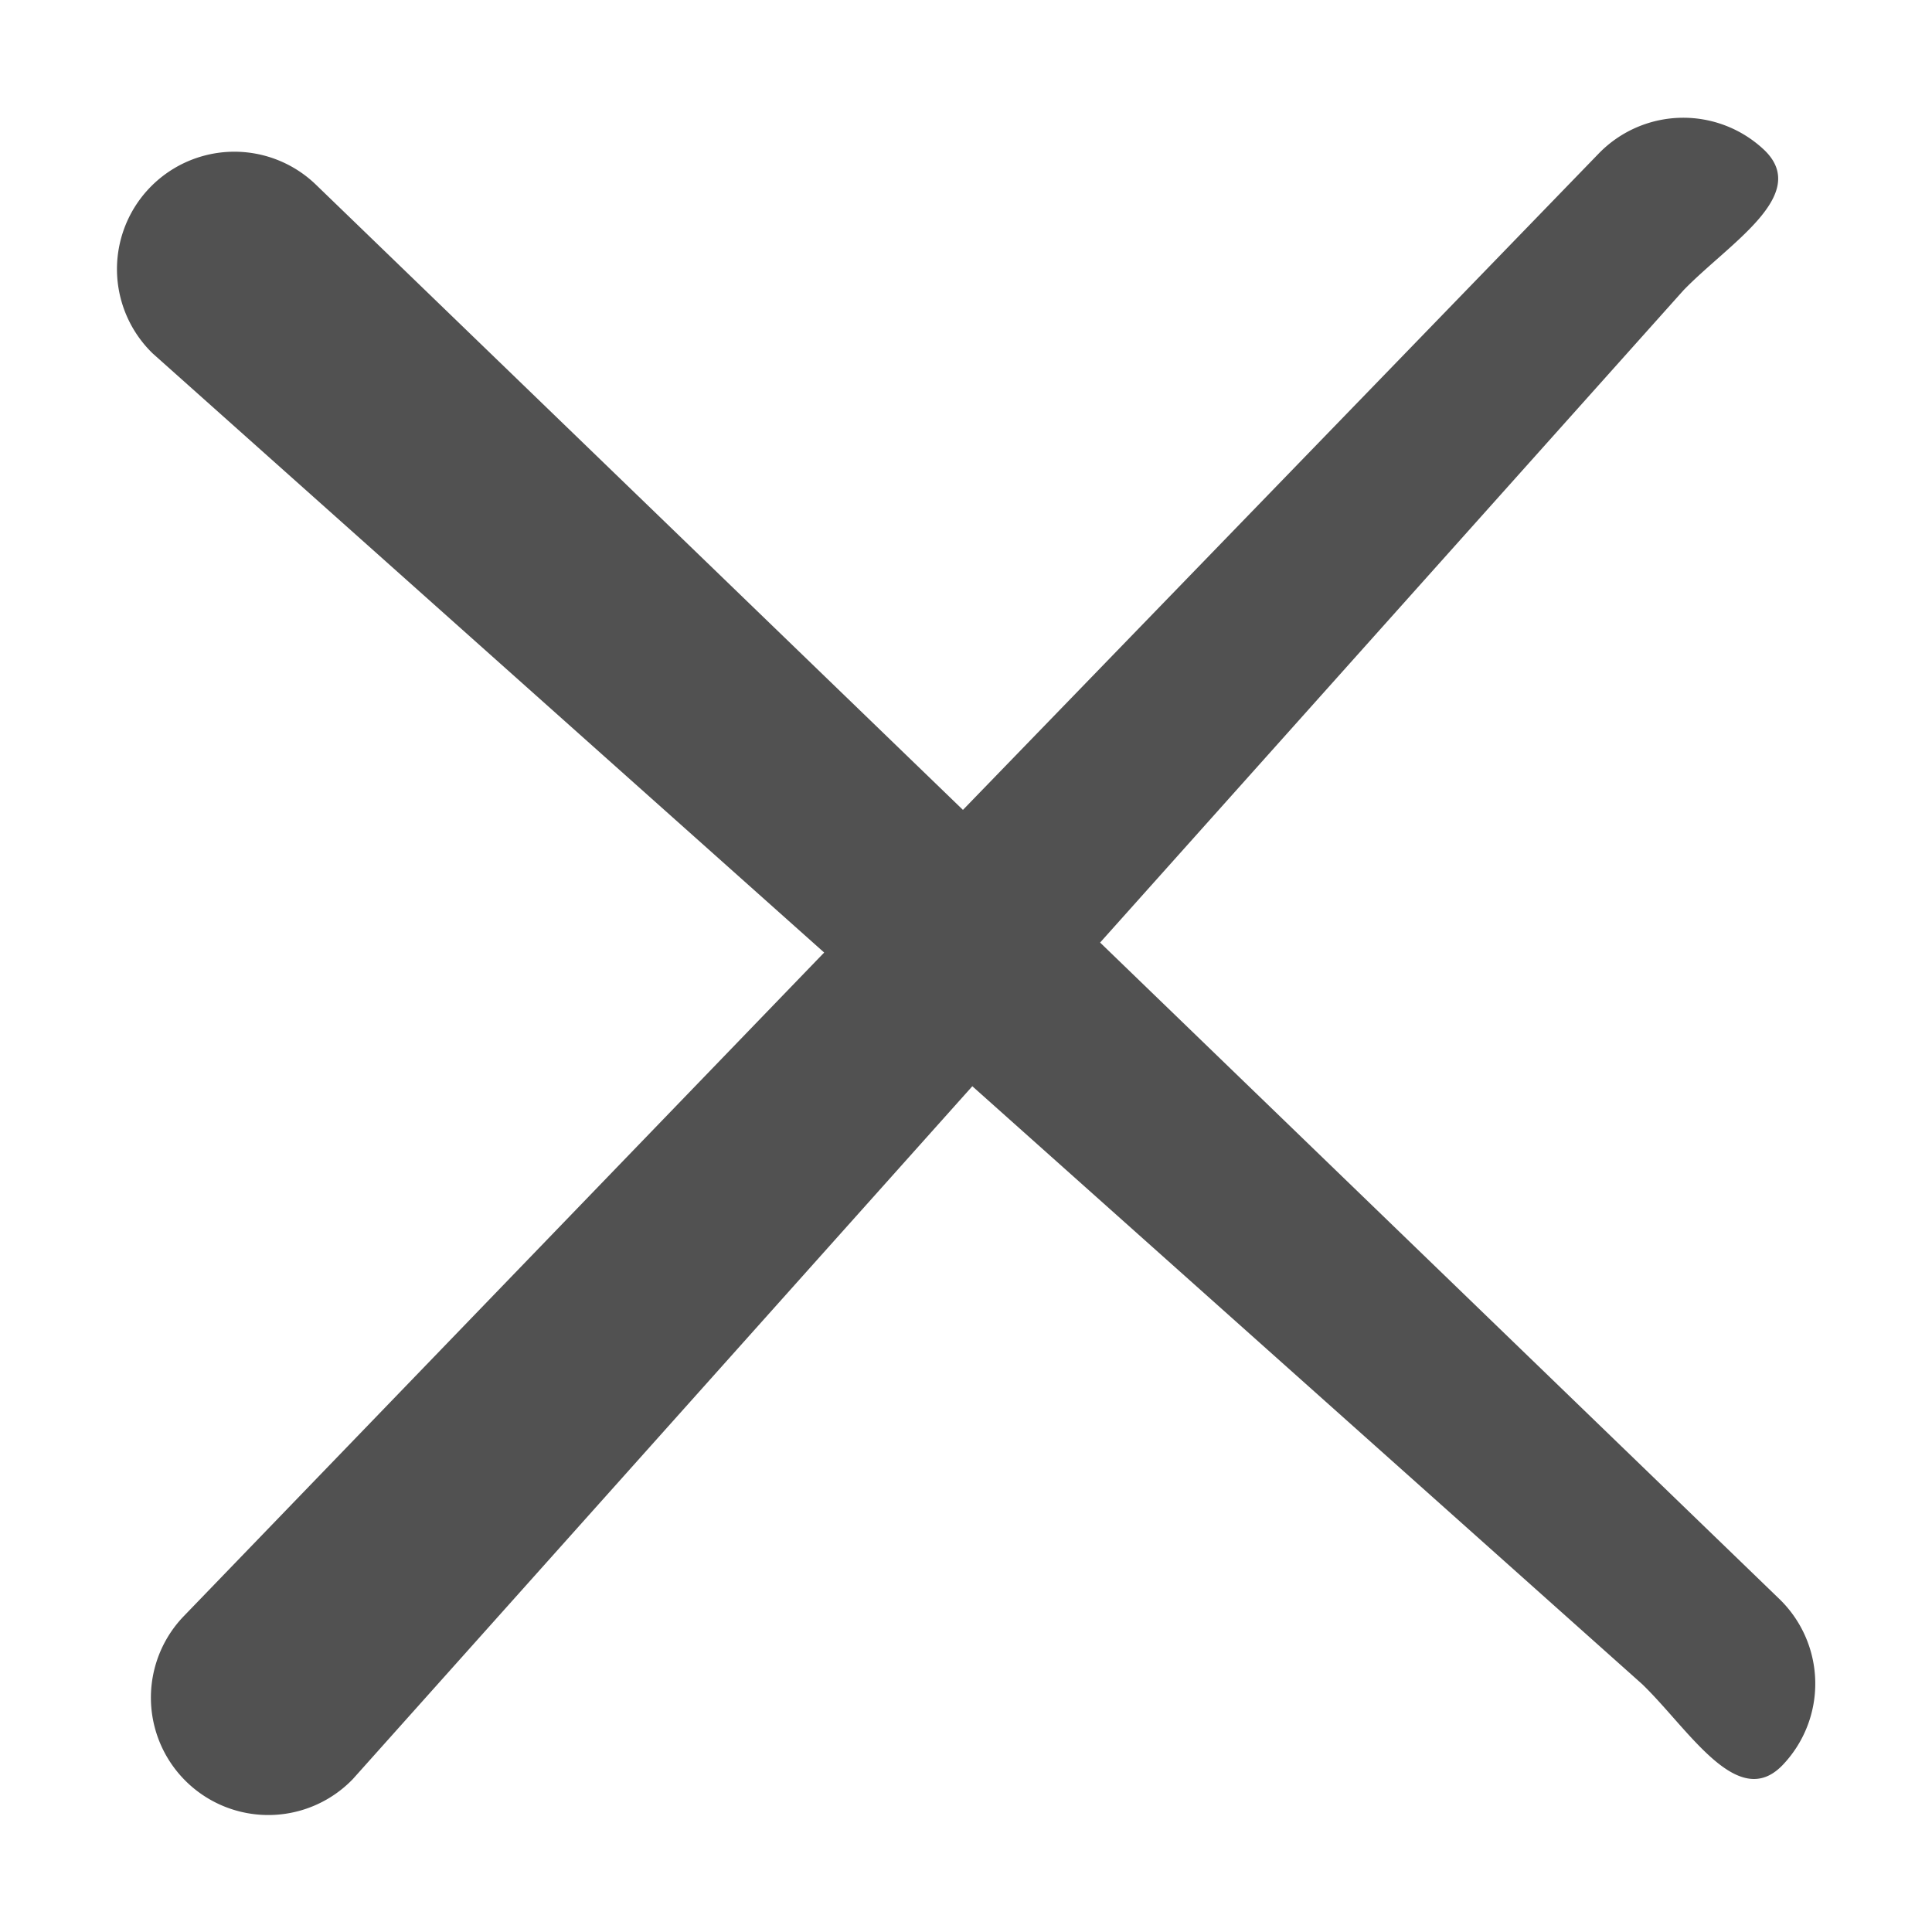 <?xml version="1.0" standalone="no"?><!DOCTYPE svg PUBLIC "-//W3C//DTD SVG 1.1//EN" "http://www.w3.org/Graphics/SVG/1.1/DTD/svg11.dtd"><svg class="icon" width="32px" height="32.00px" viewBox="0 0 1024 1024" version="1.1" xmlns="http://www.w3.org/2000/svg"><path d="M942.989 847.391l-359.912-347.814 309.144-345.654c23.764-24.628 67.295-50.336 43.207-74.1a62.434 62.434 0 0 0-88.034 1.512L510.381 429.257 167.428 97.862a62.218 62.218 0 0 0-86.414 89.546L436.822 504.869 97.433 856.572a62.218 62.218 0 1 0 89.546 86.414l328.371-367.257L870.402 892.65c24.628 23.764 50.336 67.295 74.1 43.207a62.434 62.434 0 0 0-1.512-88.466z" fill="#515151" /></svg>